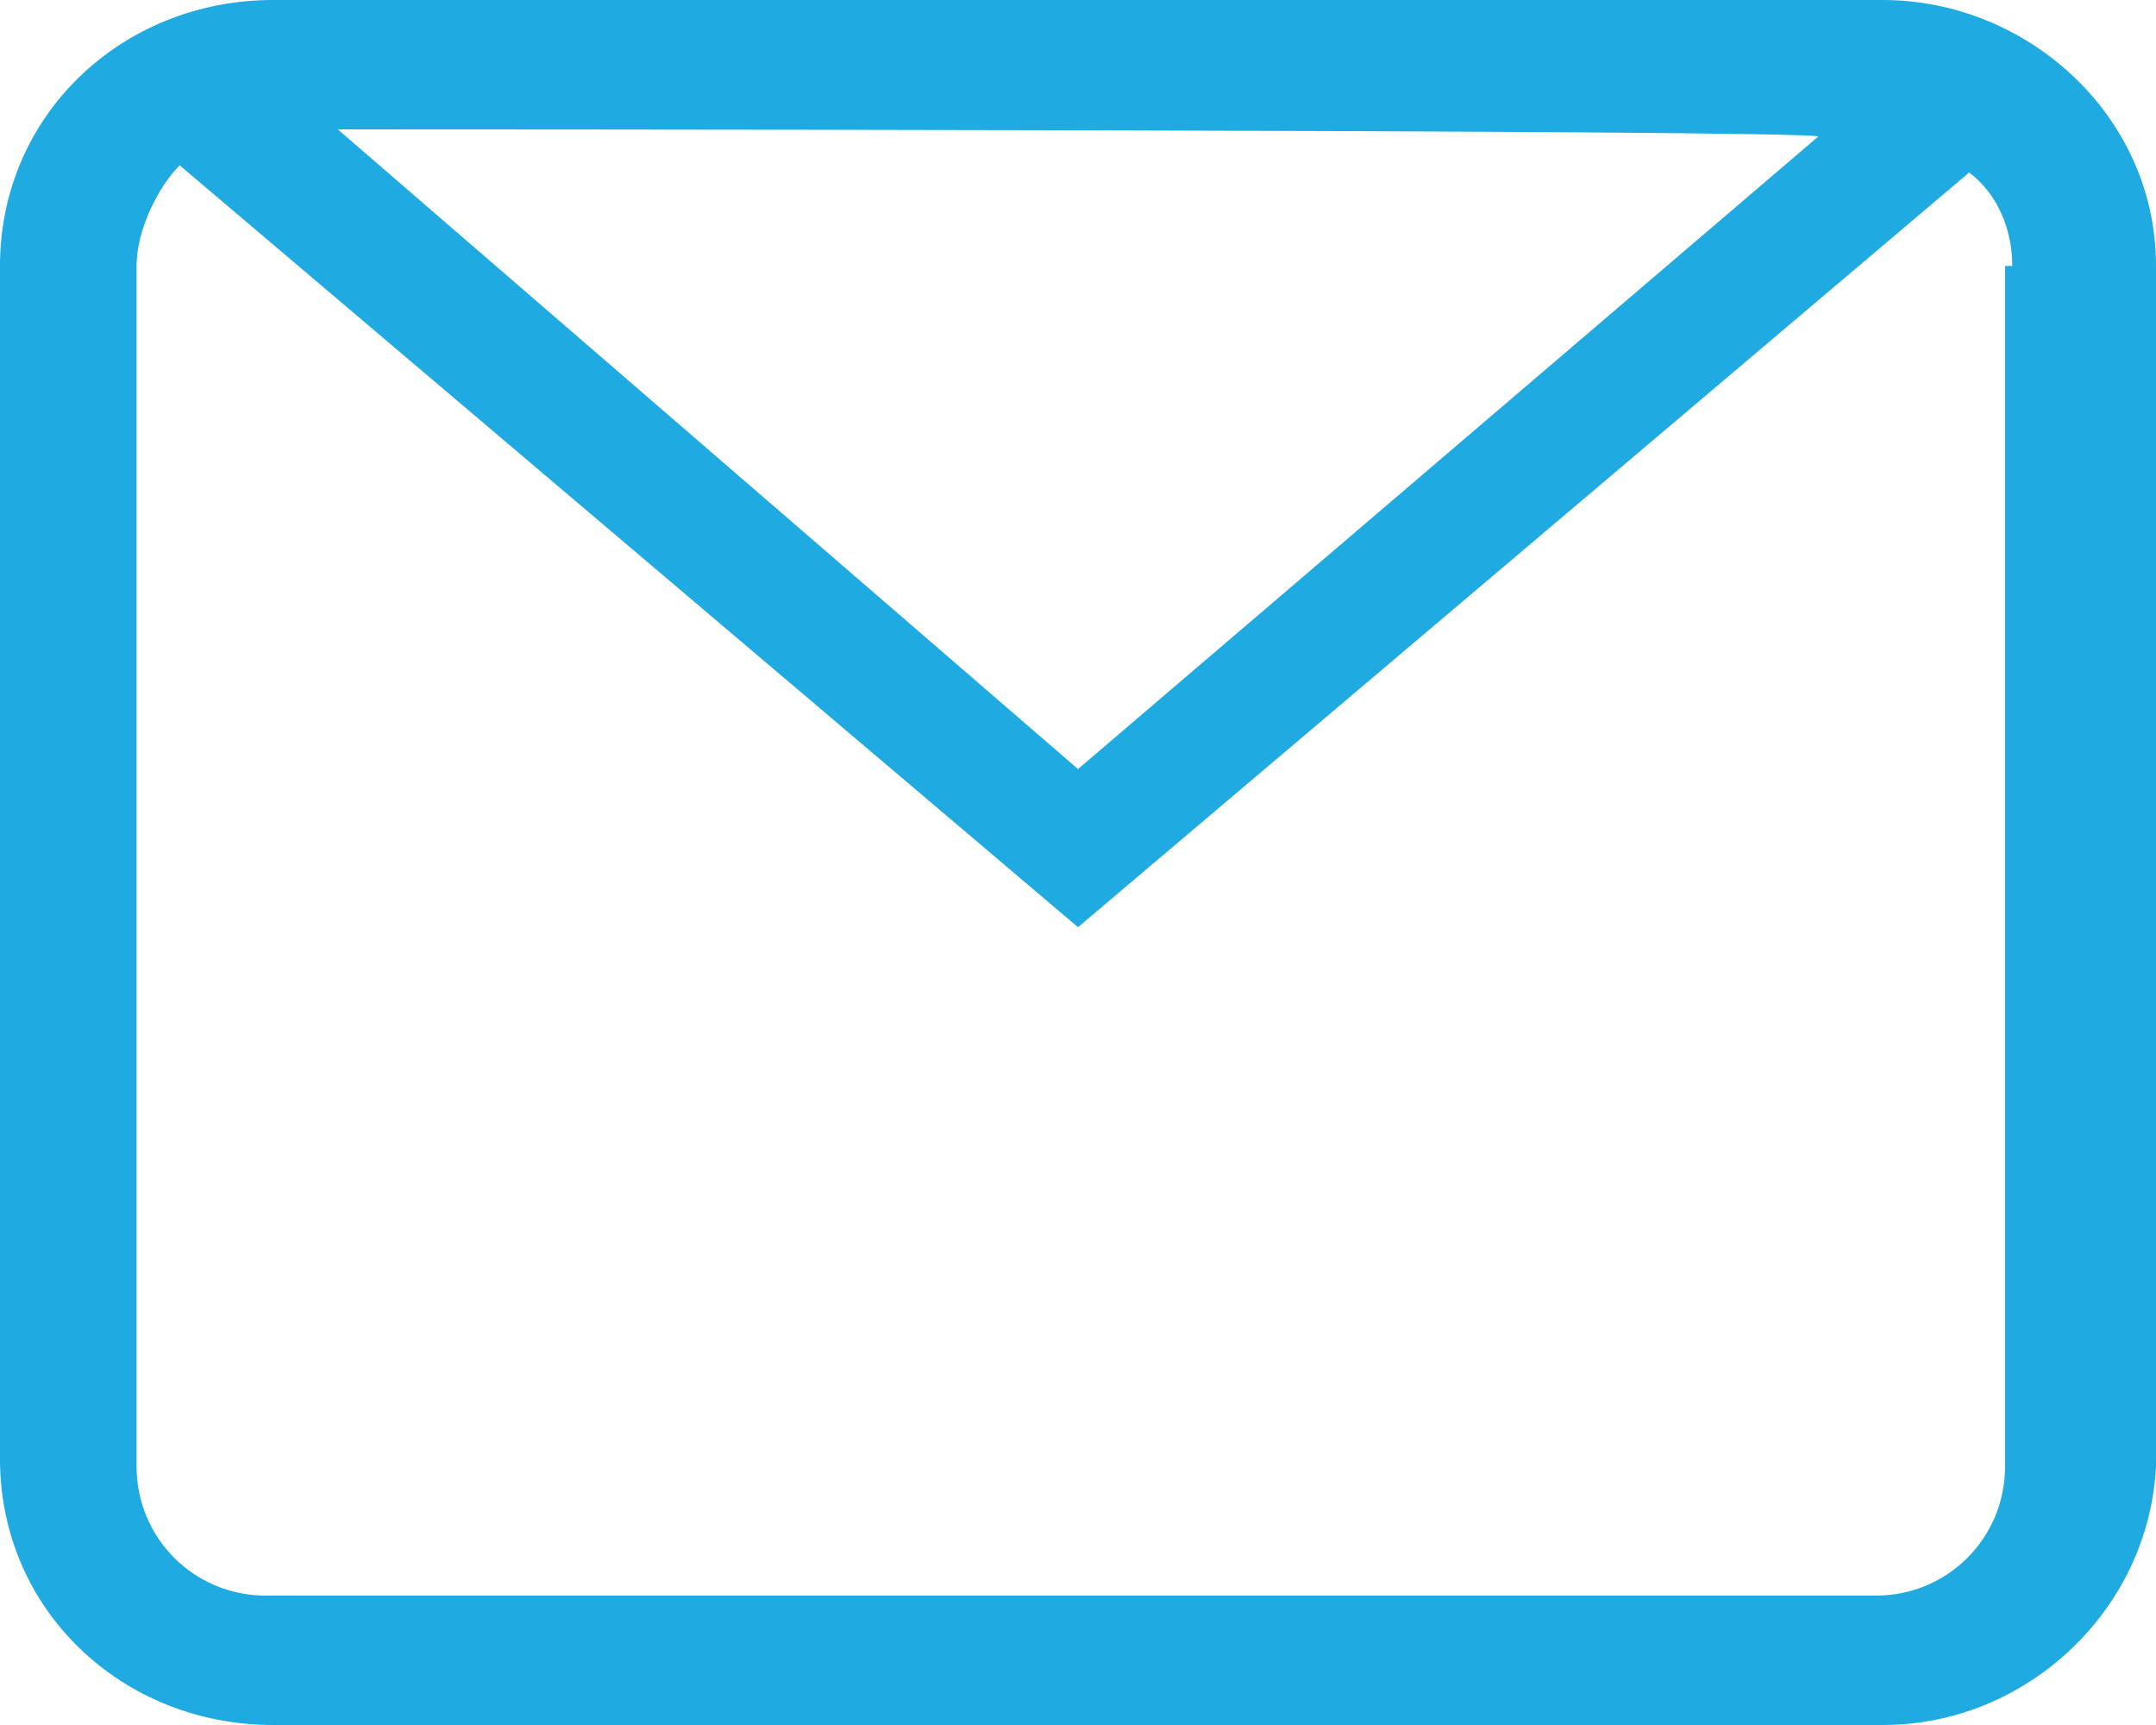 <?xml version="1.0" encoding="utf-8"?>
<!-- Generator: Adobe Illustrator 22.1.0, SVG Export Plug-In . SVG Version: 6.00 Build 0)  -->
<svg version="1.1" id="Layer_1" xmlns="http://www.w3.org/2000/svg" xmlns:xlink="http://www.w3.org/1999/xlink" x="0px" y="0px"
	 viewBox="0 0 30 24" width="30" height="24" style="enable-background:new 0 0 30 24;" xml:space="preserve">
<style type="text/css">
	.st0{fill:#1FAAE2;}
</style>
<g>
	<path class="st0" d="M26.2,24H3.8C1.7,24,0,22.4,0,20.3V3.7C0,1.6,1.7,0,3.8,0h22.4c2,0,3.8,1.6,3.8,3.7v16.7
		C29.9,22.4,28.2,24,26.2,24z M4.7,1.8L15,10.7l10.3-8.8C25.3,1.8,4.7,1.8,4.7,1.8z M28,3.7c0-0.5-0.2-1-0.6-1.3L15,12.9L2.5,2.3
		C2.2,2.6,1.9,3.2,1.9,3.7v16.7c0,1,0.8,1.8,1.8,1.8h22.4c1,0,1.8-0.8,1.8-1.8V3.7H28z"/>
</g>
</svg>
